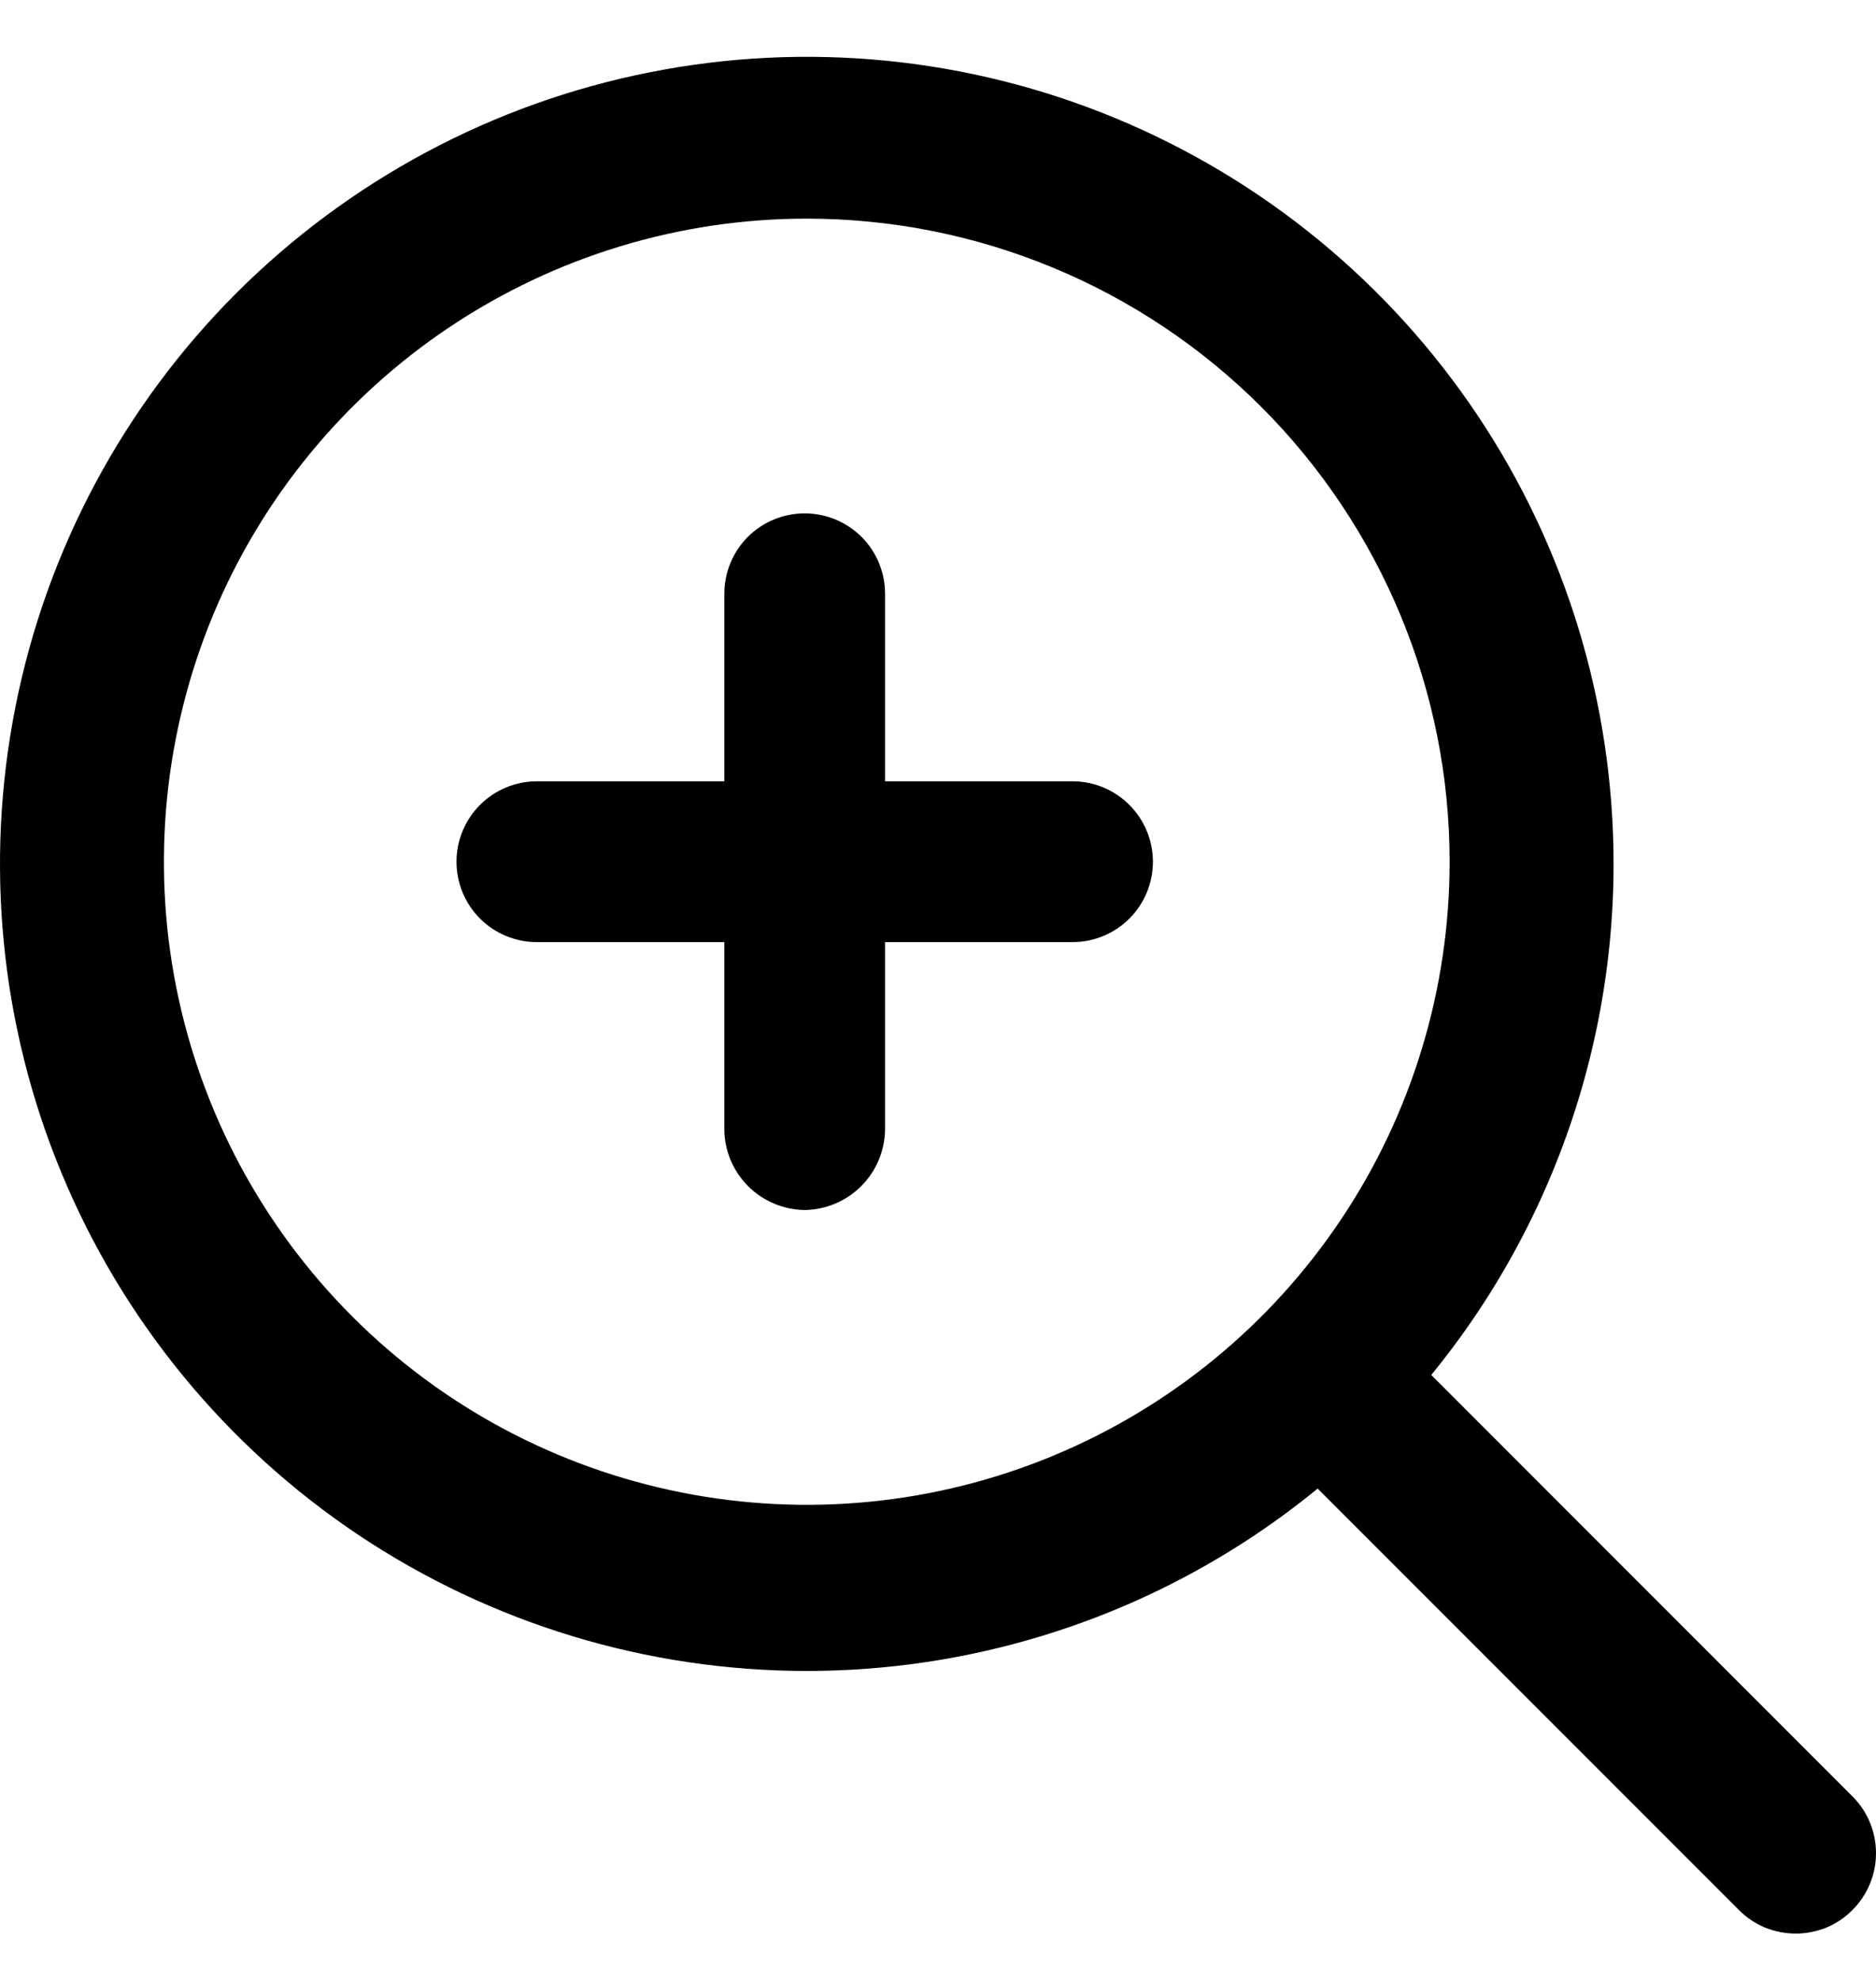 <svg width="18" height="19" viewBox="0 0 18 19" fill="none" xmlns="http://www.w3.org/2000/svg">
<path d="M7.741 16.027C6.21 16.027 4.713 15.573 3.44 14.723C2.167 13.872 1.175 12.663 0.589 11.248C0.003 9.834 -0.15 8.277 0.149 6.776C0.447 5.274 1.185 3.895 2.267 2.812C3.35 1.73 4.729 0.992 6.231 0.694C7.733 0.395 9.289 0.548 10.704 1.134C12.118 1.72 13.327 2.712 14.178 3.985C15.028 5.258 15.482 6.755 15.482 8.286C15.482 9.303 15.282 10.309 14.893 11.248C14.504 12.188 13.934 13.041 13.215 13.76C12.496 14.479 11.643 15.049 10.704 15.438C9.764 15.827 8.758 16.027 7.741 16.027ZM7.741 2.097C6.521 2.097 5.329 2.459 4.314 3.137C3.3 3.815 2.509 4.778 2.042 5.905C1.576 7.032 1.453 8.272 1.691 9.469C1.929 10.665 2.517 11.764 3.38 12.627C4.242 13.49 5.341 14.077 6.538 14.315C7.734 14.553 8.975 14.431 10.102 13.964C11.229 13.497 12.192 12.707 12.87 11.692C13.548 10.678 13.909 9.485 13.909 8.265C13.909 6.63 13.259 5.061 12.103 3.904C10.946 2.747 9.377 2.097 7.741 2.097Z" fill="currentColor"/>
<path d="M17.23 18.546C17.128 18.546 17.028 18.526 16.934 18.488C16.841 18.449 16.756 18.392 16.685 18.32L12.439 14.074C12.303 13.928 12.229 13.734 12.232 13.534C12.236 13.335 12.316 13.144 12.458 13.003C12.599 12.862 12.79 12.781 12.989 12.777C13.189 12.774 13.382 12.848 13.529 12.984L17.774 17.23C17.919 17.374 18 17.57 18 17.775C18 17.979 17.919 18.175 17.774 18.32C17.703 18.392 17.618 18.449 17.525 18.488C17.431 18.526 17.331 18.546 17.23 18.546Z" fill="currentColor"/>
<path d="M7.721 11.606C7.517 11.603 7.322 11.521 7.178 11.377C7.034 11.233 6.952 11.039 6.95 10.835V5.695C6.95 5.49 7.031 5.294 7.176 5.149C7.32 5.005 7.516 4.924 7.721 4.924C7.925 4.924 8.121 5.005 8.266 5.149C8.411 5.294 8.492 5.49 8.492 5.695V10.835C8.489 11.039 8.407 11.233 8.263 11.377C8.119 11.521 7.924 11.603 7.721 11.606Z" fill="currentColor"/>
<path d="M10.291 9.036H5.151C4.946 9.036 4.75 8.955 4.606 8.811C4.461 8.666 4.38 8.47 4.38 8.265C4.38 8.061 4.461 7.865 4.606 7.72C4.75 7.576 4.946 7.494 5.151 7.494H10.291C10.496 7.494 10.692 7.576 10.836 7.72C10.981 7.865 11.062 8.061 11.062 8.265C11.062 8.47 10.981 8.666 10.836 8.811C10.692 8.955 10.496 9.036 10.291 9.036Z" fill="currentColor"/>
</svg>
